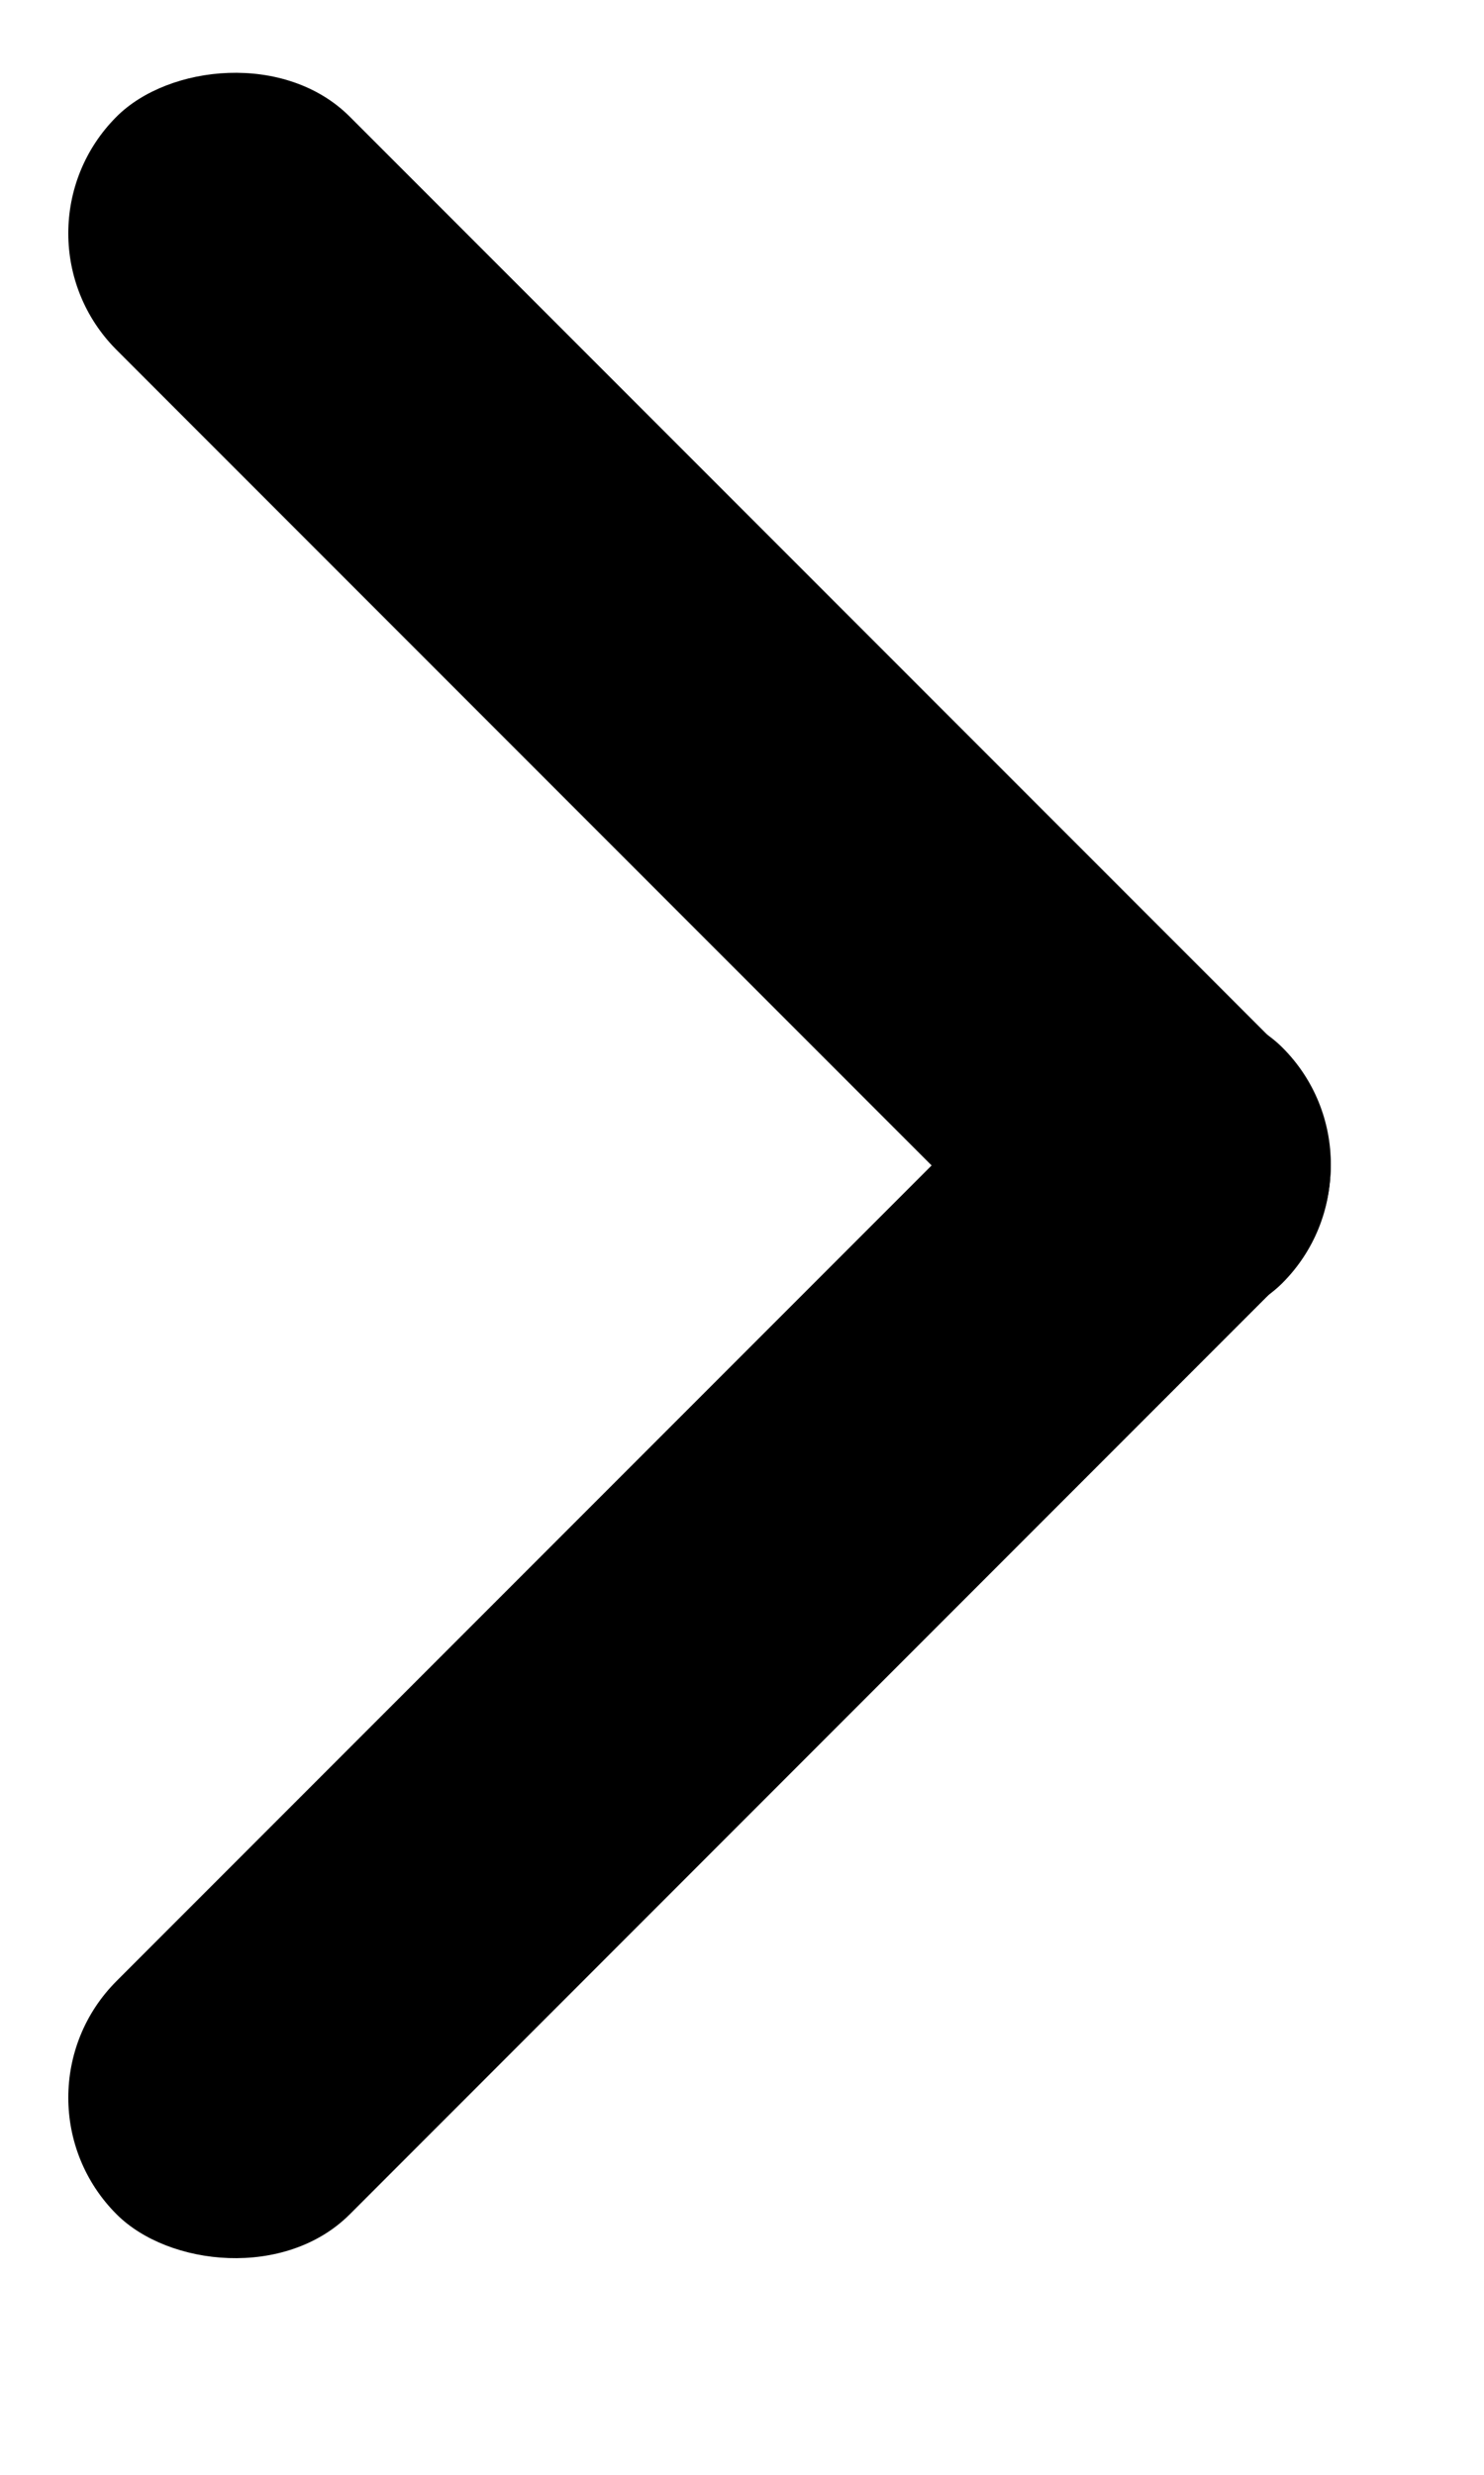 <svg width="9" height="15" viewBox="0 0 9 15" fill="none" xmlns="http://www.w3.org/2000/svg">
<rect width="10" height="2" rx="1" transform="matrix(0.707 0.707 0.707 -0.707 0 1.414)" fill="black"/>
<rect y="12.714" width="10" height="2" rx="1" transform="rotate(-45 0 12.714)" fill="black"/>
</svg>
